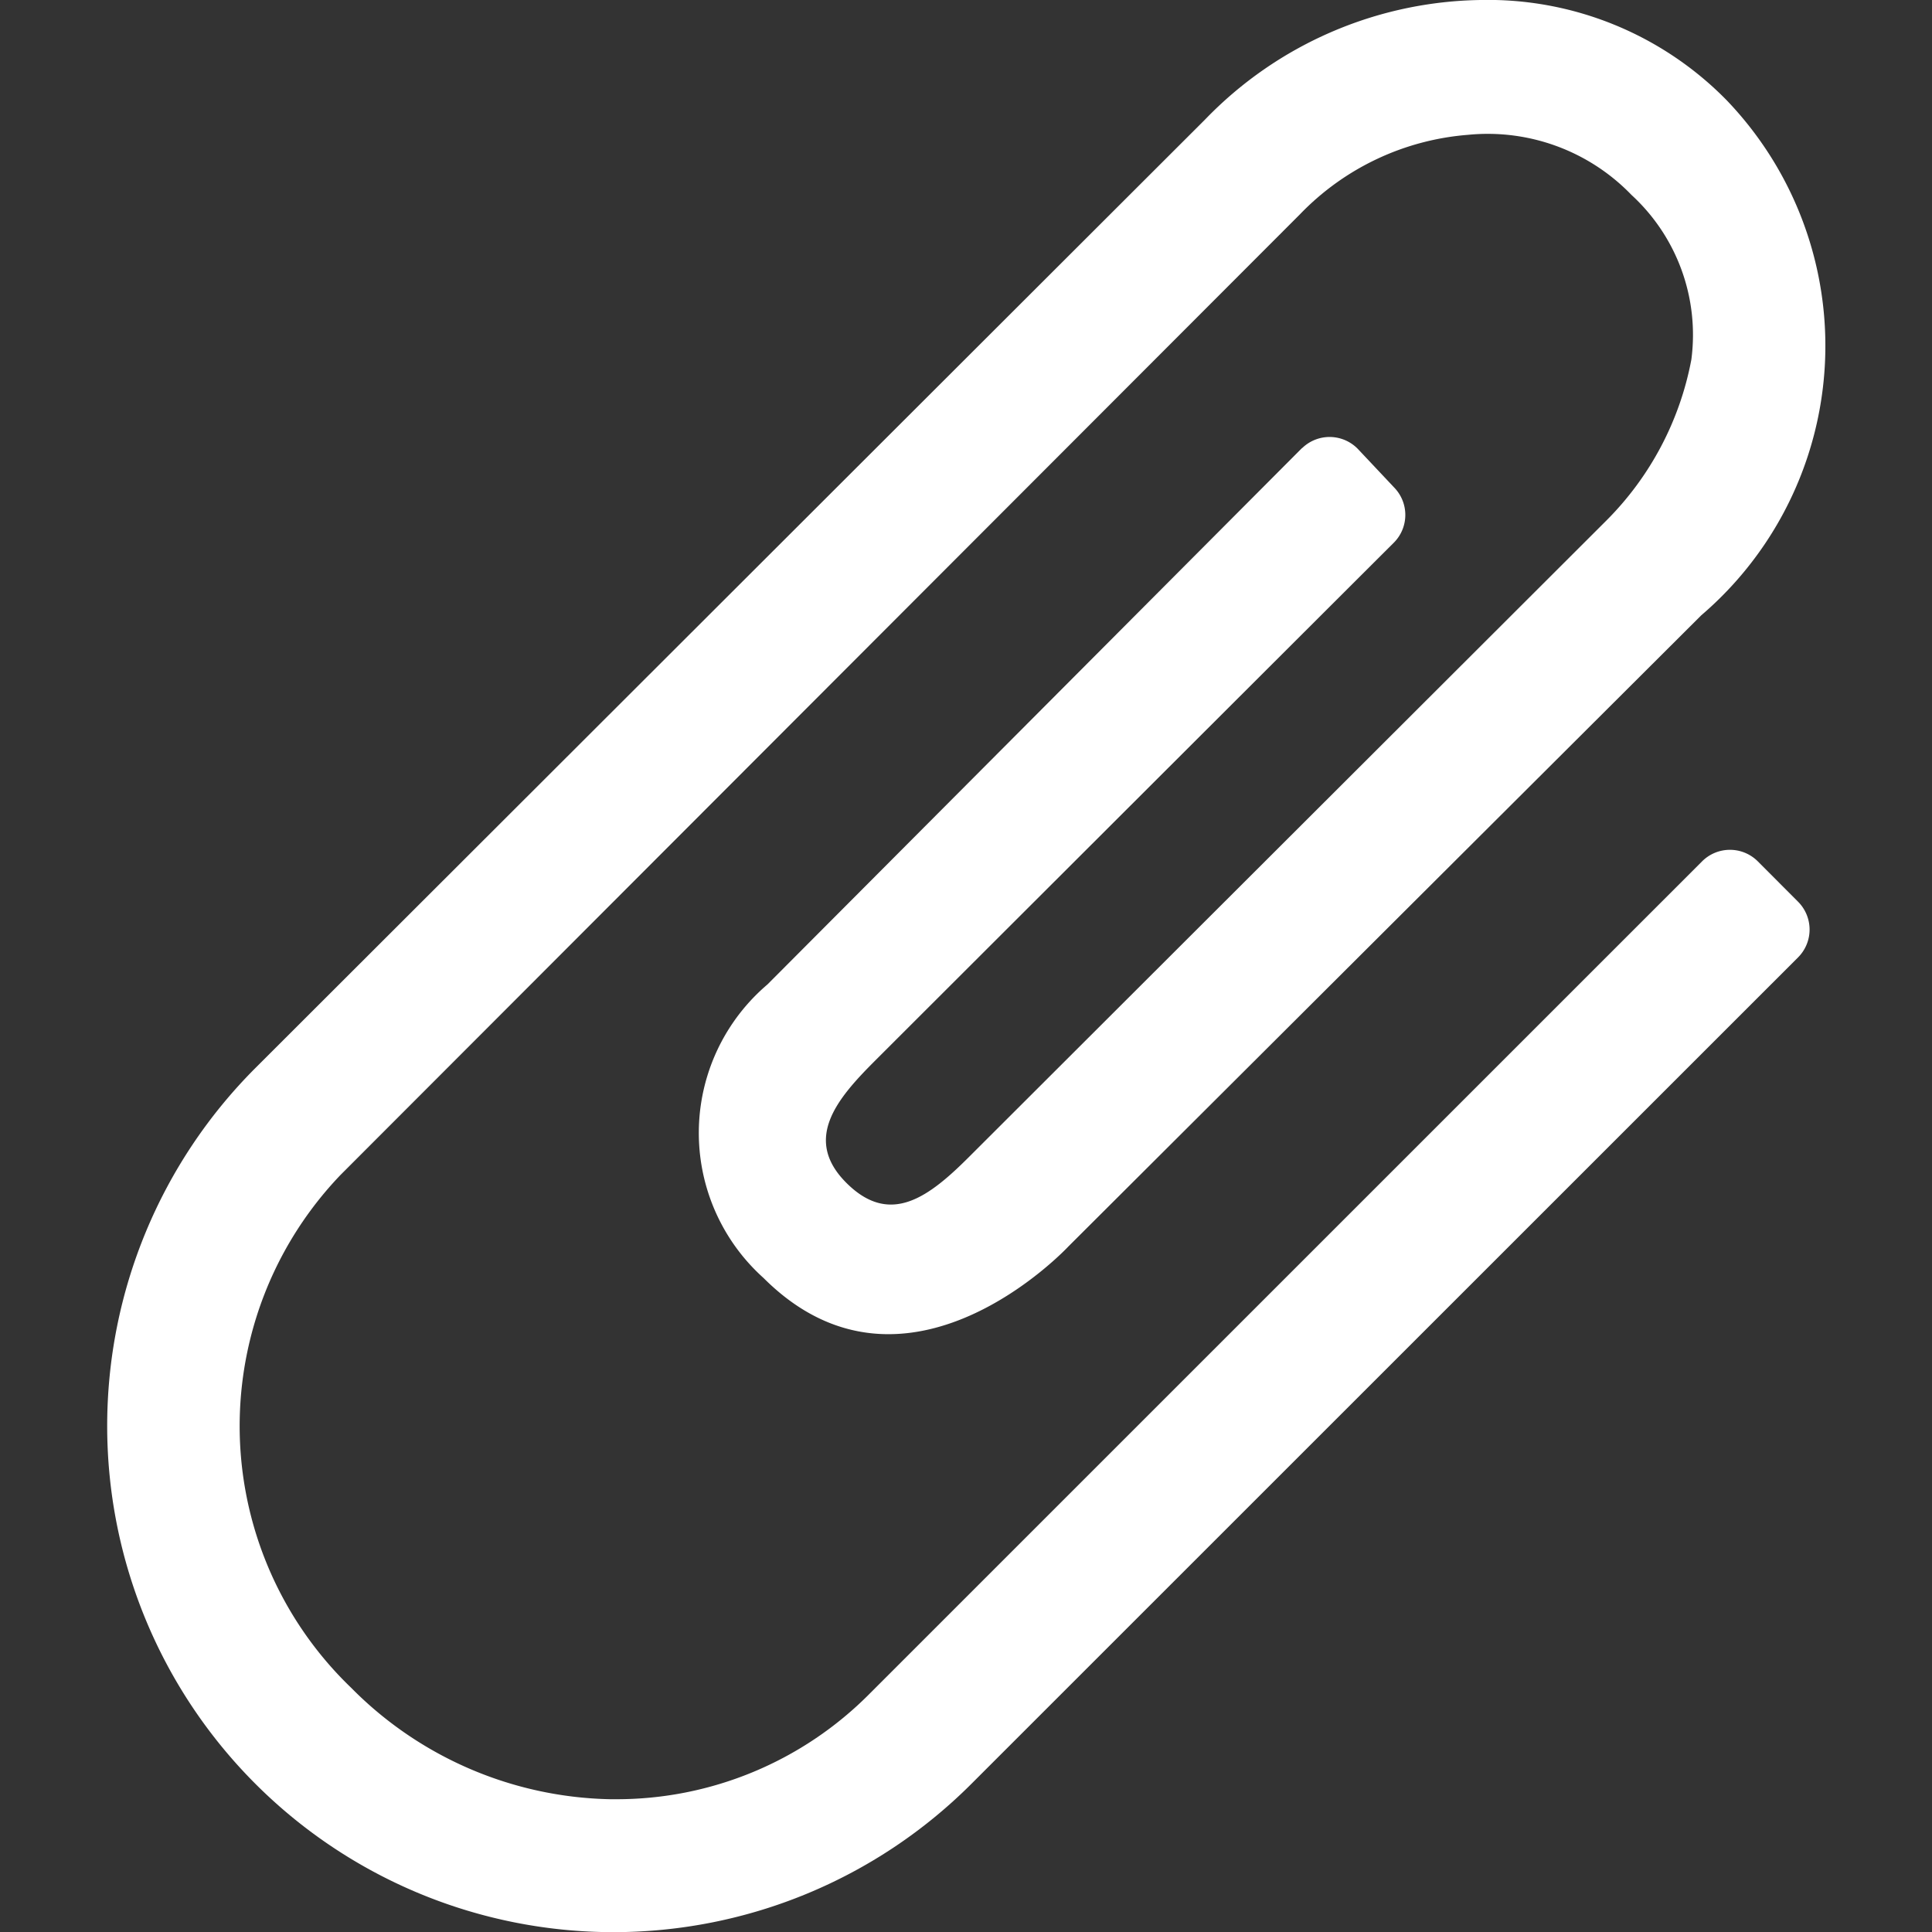 <svg xmlns="http://www.w3.org/2000/svg" height="18" viewBox="0 0 18 18" width="18">
  <rect x="0" y="0" width="18" height="18" fill="#333333" stroke="none"/>
  <defs>
    <style>
      .a {
        fill: #fff;
      }
    </style>
  </defs>
  <title>S Attach 18 N</title>
  <rect id="Canvas" fill="#ff13dc" opacity="0" width="18" height="18" /><path class="a" d="M8.104,15.778a3.32,3.32,0,0,1-2.364.985h-.053A3.488,3.488,0,0,1,3.273,15.726a3.382,3.382,0,0,1-.098-4.782L3.223,10.896l8.889-8.9A2.437,2.437,0,0,1,13.679,1.256a1.86,1.86,0,0,1,1.521.56,1.769,1.769,0,0,1,.558,1.534,2.87,2.87,0,0,1-.792,1.5L9.036,10.771c-.382.383-.742.657-1.15.25s-.088-.784.263-1.135c.134-.134,4.124-4.119,4.837-4.83a.366.366,0,0,0,.007-.51l-.338-.359a.367.367,0,0,0-.519-.016L12.127,4.178,7.15,9.172a1.816,1.816,0,0,0-.036,2.735c1.331,1.33,2.841-.295,2.841-.295L15.85,5.733a3.305,3.305,0,0,0,.236-4.8A3.114,3.114,0,0,0,13.794,0a3.638,3.638,0,0,0-2.566,1.113L2.38,9.95a4.716,4.716,0,0,0,6.67,6.67l7.702-7.7a.367.367,0,0,0,0-.519l-.375-.376a.367.367,0,0,0-.519,0Z" />
</svg>